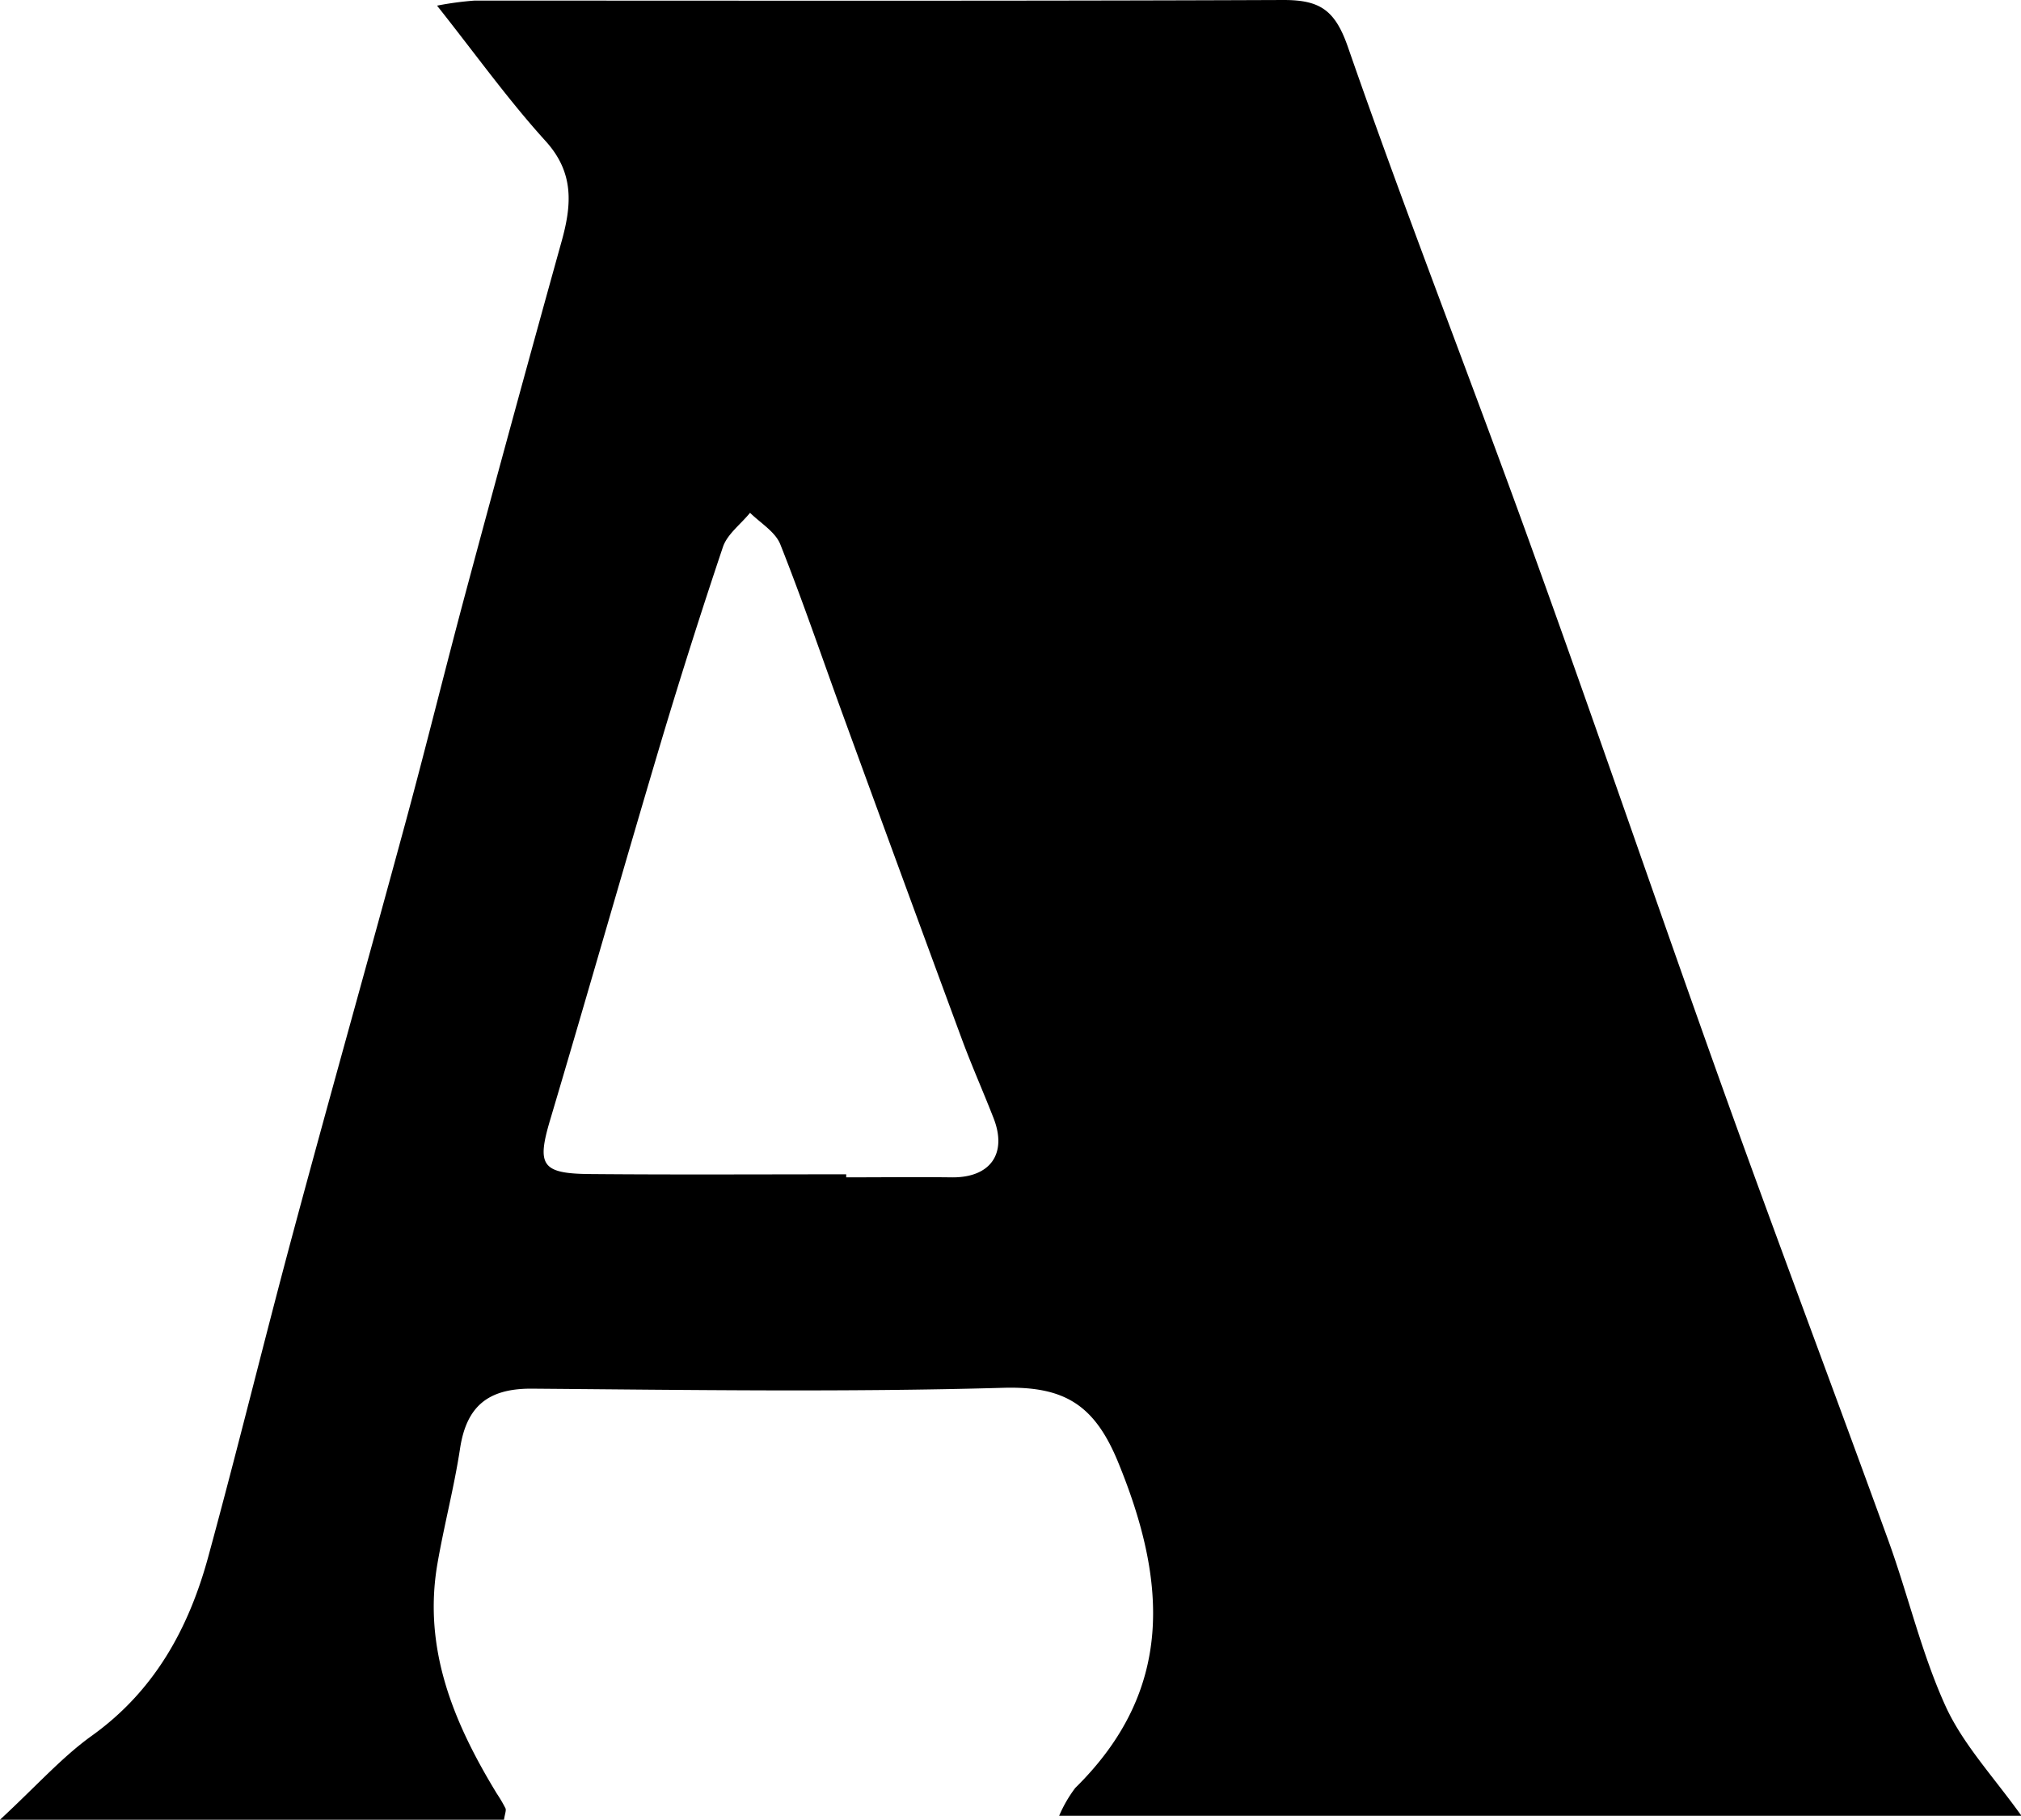 <svg xmlns="http://www.w3.org/2000/svg" viewBox="0 0 239.81 215.89" preserveAspectRatio="none"><title>nasa_a</title><g id="Layer_2" data-name="Layer 2"><g id="Layer_1-2" data-name="Layer 1"><path d="M59.8,215.89H0c4.42-4.1,7.4-7.47,10.95-10,7.41-5.33,11.45-12.72,13.76-21.19,3.53-12.93,6.71-26,10.19-38.91,4.35-16.17,8.9-32.28,13.28-48.44,2.47-9.12,4.72-18.29,7.17-27.41Q60.9,49.27,66.63,28.67c1.23-4.4,1.52-8.22-1.95-12C60.27,11.8,56.43,6.43,51.86.67A37.63,37.63,0,0,1,56.31.07c32,0,64,.06,96-.07,4.29,0,6.1,1.17,7.63,5.57,7.08,20.38,15,40.48,22.28,60.77,7.65,21.19,14.92,42.51,22.53,63.72,6.32,17.6,12.93,35.1,19.31,52.68,2.37,6.53,3.94,13.4,6.8,19.68,2.07,4.53,5.68,8.36,9,13H125.68a15.63,15.63,0,0,1,1.91-3.3c11.77-11.58,10.9-24.46,5.1-38.61-2.81-6.87-6.41-9.07-13.68-8.86-18.65.53-37.33.25-56,.1-5.13,0-7.66,2.12-8.42,7.1-.7,4.6-1.9,9.12-2.69,13.7-1.73,10.11,1.95,18.87,7.05,27.24a16.6,16.6,0,0,1,1,1.69C60.11,214.72,59.93,215.11,59.8,215.89Zm40.61-76.57v.36c4.15,0,8.31-.05,12.46,0,4.62.08,6.71-2.79,5-7.09-1.2-3.07-2.54-6.09-3.69-9.18q-7.07-19.14-14.06-38.31c-2.5-6.84-4.84-13.75-7.53-20.52C92,63.1,90.27,62.08,89,60.84c-1.09,1.34-2.67,2.51-3.2,4Q82,76.15,78.57,87.57c-4.5,15.09-8.81,30.24-13.3,45.33-1.59,5.35-1,6.34,4.75,6.39C80.15,139.38,90.28,139.32,100.41,139.32Z"/></g></g></svg>